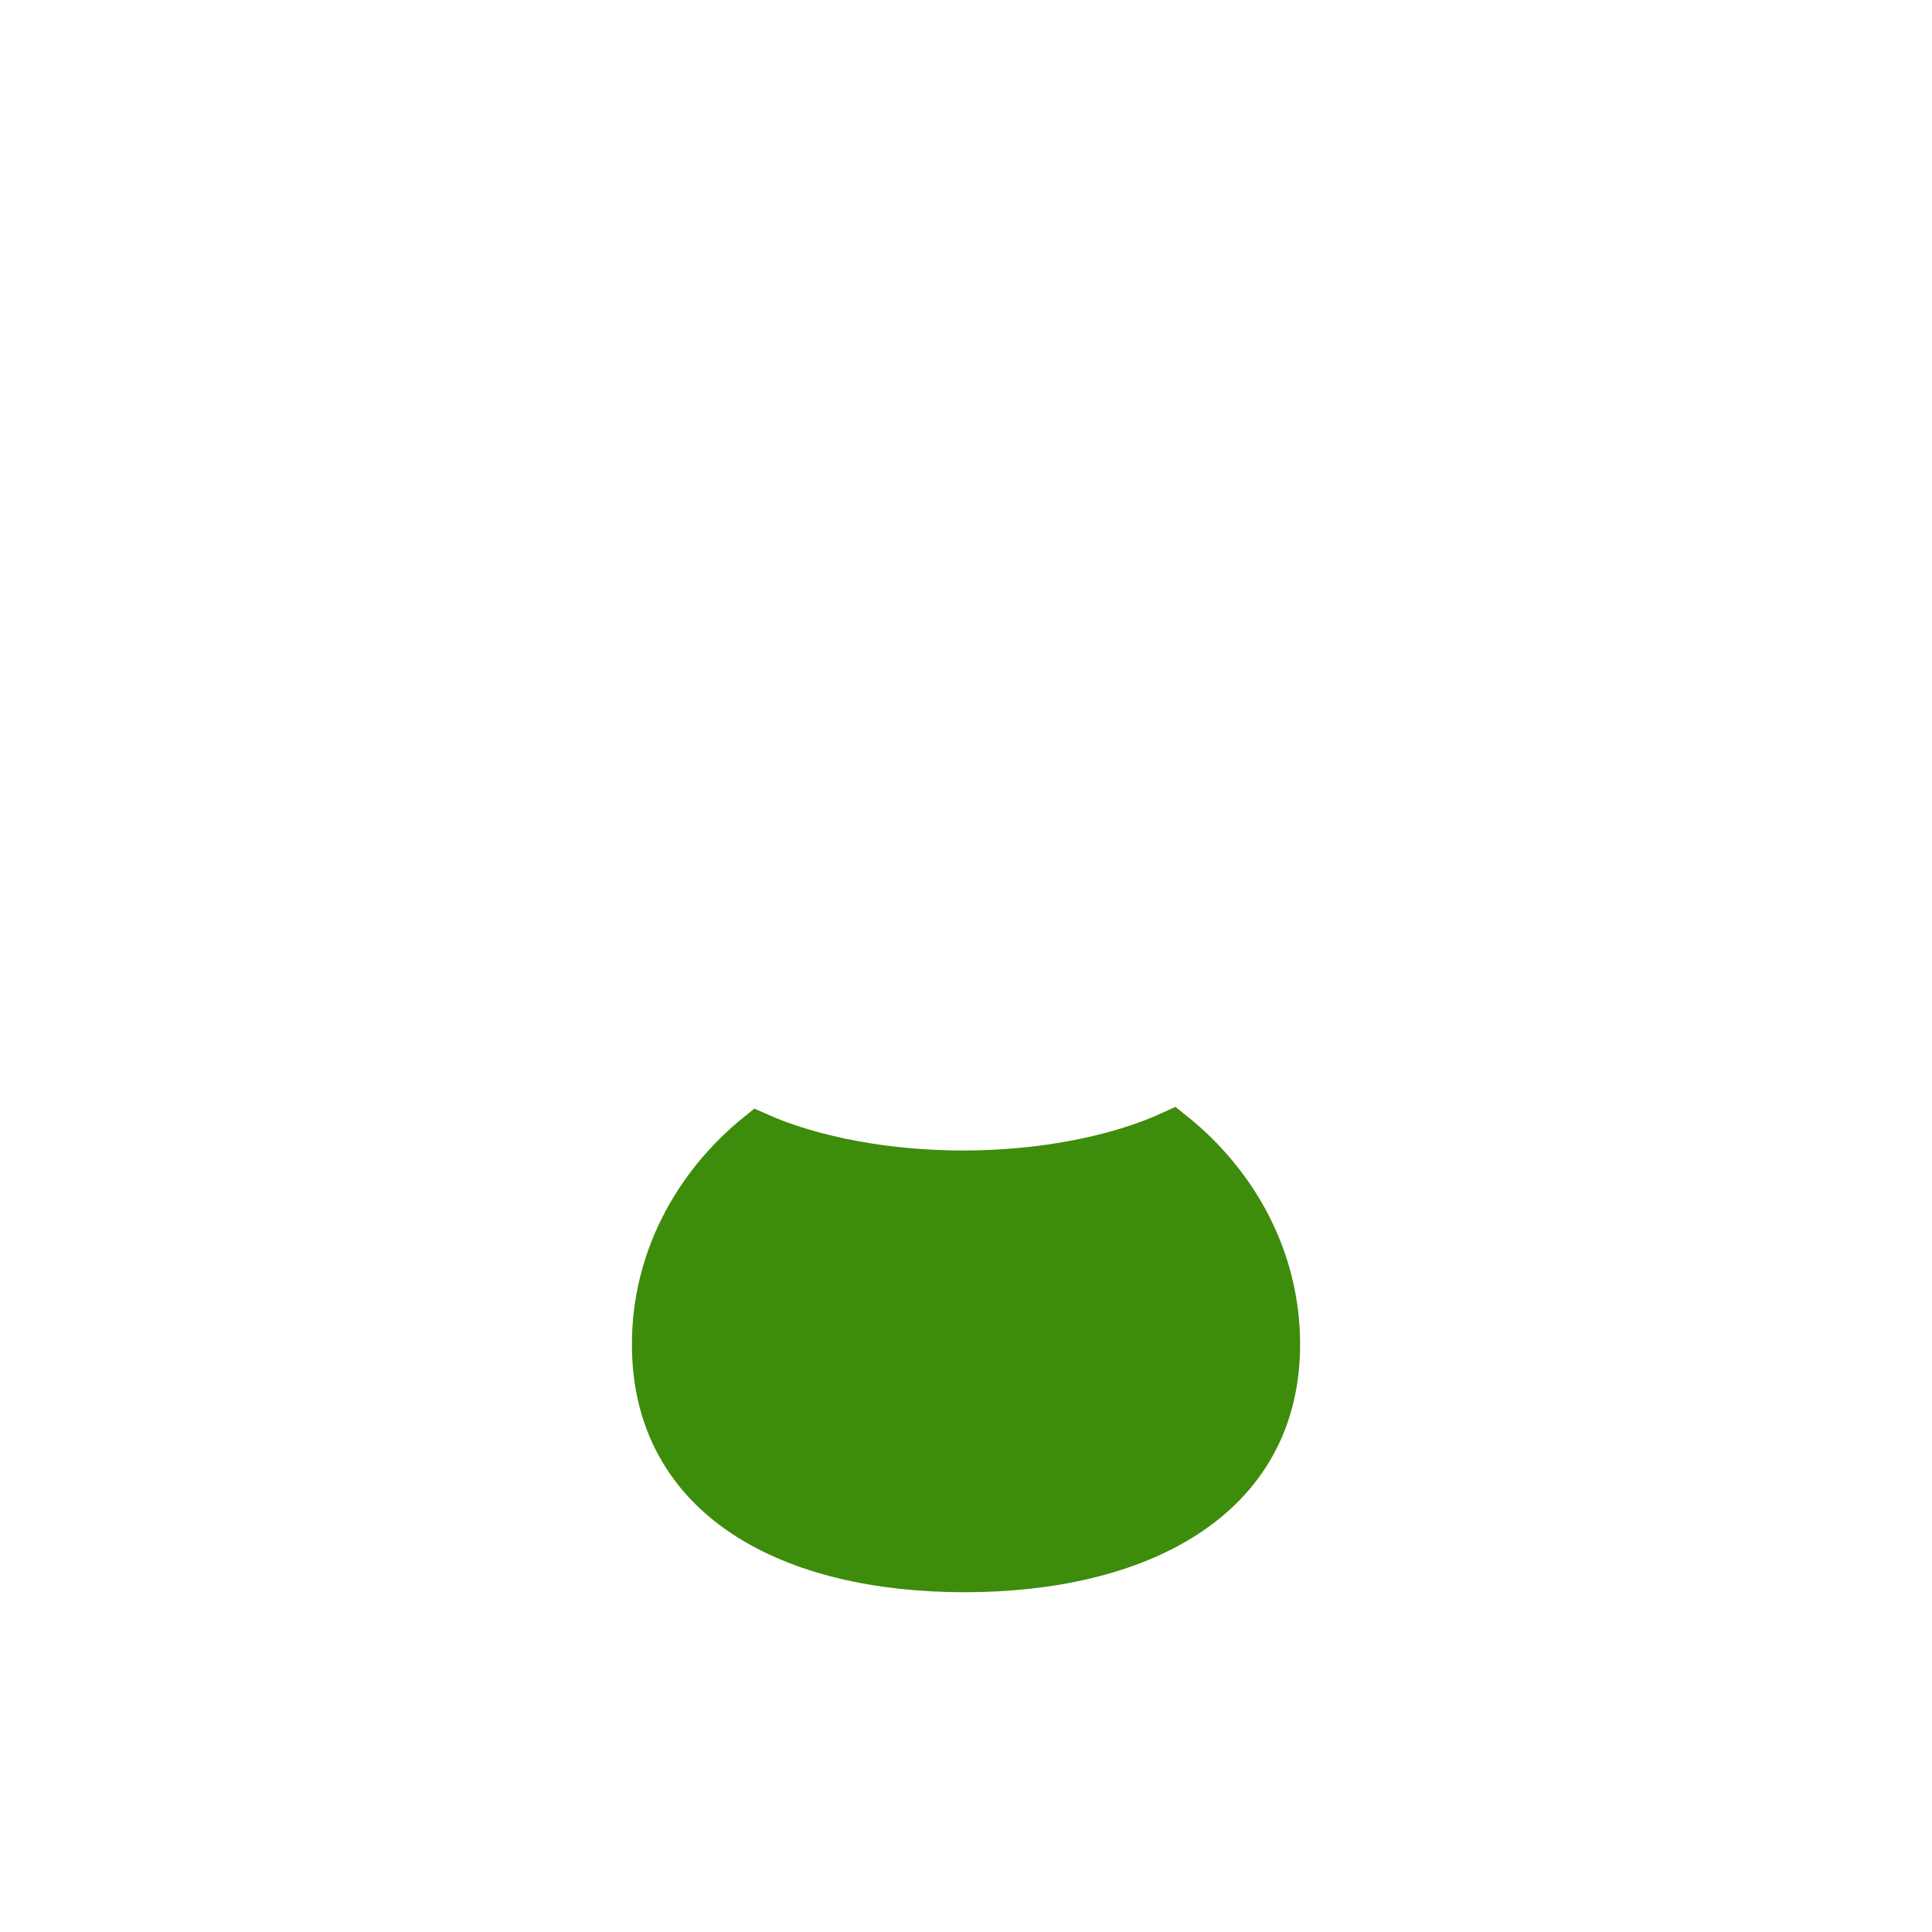 <?xml version="1.0" encoding="UTF-8"?>
<svg width="1024px" height="1024px" viewBox="0 0 1024 1024" version="1.1" xmlns="http://www.w3.org/2000/svg" xmlns:xlink="http://www.w3.org/1999/xlink">
    <!-- Generator: Sketch 55.2 (78181) - https://sketchapp.com -->
    <title>Body</title>
    <desc>Created with Sketch.</desc>
    <g id="Body" stroke="none" stroke-width="1" fill="none" fill-rule="evenodd">
        <rect id="Rectangle" x="0" y="0" width="1024" height="1024"></rect>
        <path d="M401.505,600.666 C431.207,613.902 470.855,621.044 510.503,621.044 C551.01,621.044 591.517,613.589 621.418,599.796 C656.003,627.289 677.832,667.599 677.832,712.521 C677.832,795.368 602.794,832.657 511.21,832.657 C419.625,832.657 346.175,795.368 346.175,712.521 C346.175,668.07 367.548,628.135 401.505,600.666 Z" stroke="#3E8C0B" stroke-width="22.5" fill="#3E8C0B"></path>
    </g>
</svg>